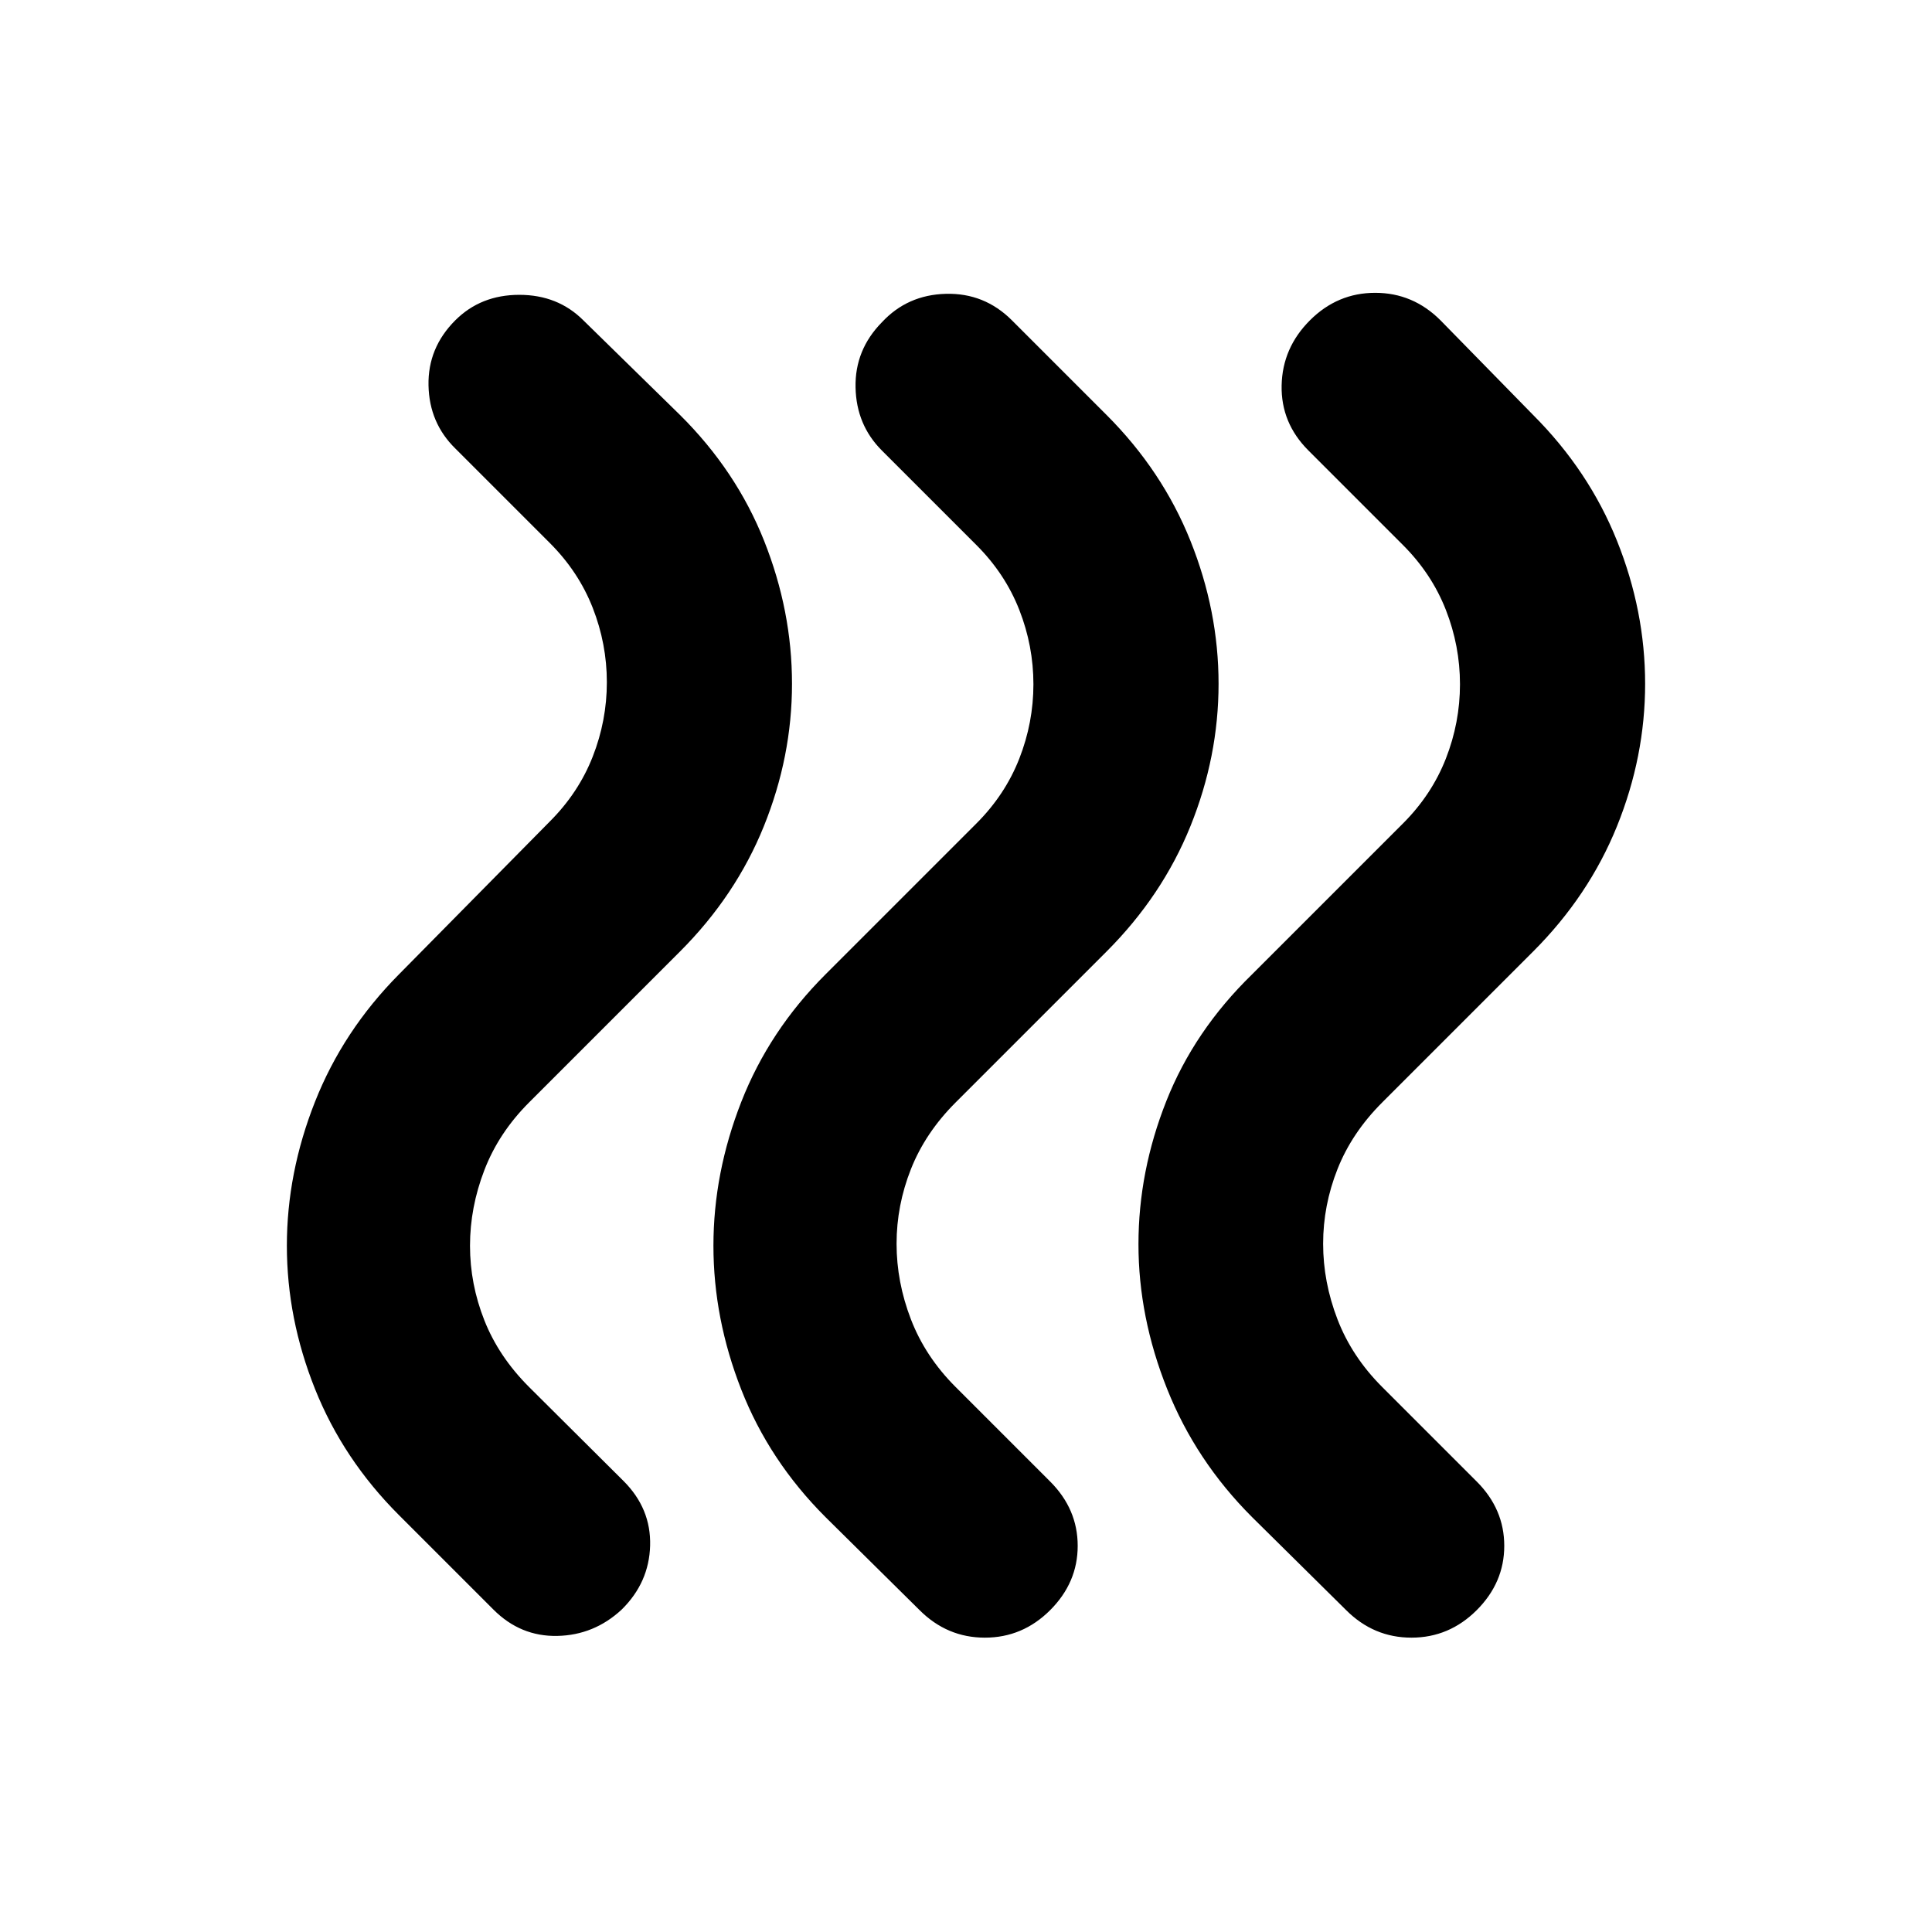 <svg xmlns="http://www.w3.org/2000/svg" height="24" viewBox="0 -960 960 960" width="24"><path d="M622.131-206.174q-27.957-27.956-42.196-63.674-14.239-35.717-14.239-71.913t13.859-71.152q13.858-34.957 42.576-62.913l75-75q14.282-14.283 21.304-32.207 7.022-17.924 7.022-36.967t-7.022-36.967q-7.022-17.924-21.304-32.207l-47-47q-13.674-13.674-13.294-32.326.381-18.652 14.054-32.326 13.674-13.674 32.446-13.674t32.446 13.674l46 47q27.717 27.717 41.696 62.554 13.978 34.837 13.978 71.033t-13.978 70.772q-13.979 34.576-41.696 62.293l-75 75q-15.043 15.044-22.185 33.087-7.141 18.044-7.141 37.087 0 19.043 7.141 37.587 7.142 18.543 22.185 33.587l47 47q13.674 13.674 13.674 31.946 0 18.271-13.674 31.945t-32.446 13.674q-18.772 0-32.446-13.674l-46.76-46.239Zm-211.957 0q-27.957-27.956-41.815-63.293Q354.5-304.804 354.5-341t13.859-71.533q13.858-35.337 41.815-63.293l75-75q14.282-14.283 21.304-32.207Q513.5-600.957 513.5-620t-7.022-36.967q-7.022-17.924-21.304-32.207l-47-47Q425.5-748.848 425.119-767.5q-.38-18.652 13.055-32.326Q450.848-813.5 470-814t32.826 13.174l47 47q27.718 27.717 41.696 62.554 13.978 34.837 13.978 71.033t-13.978 70.772q-13.978 34.576-41.696 62.293l-75 75q-15.043 15.044-22.185 33.087Q445.5-361.043 445.5-342q0 19.043 7.141 37.587 7.142 18.543 22.185 33.587l47 47Q535.5-210.152 535.5-191.88q0 18.271-13.674 31.945t-32.446 13.674q-18.771 0-32.445-13.674l-46.761-46.239Zm-211.957-1q-27.717-27.717-41.696-62.674-13.978-34.956-13.978-71.152t13.978-71.533q13.979-35.337 41.696-63.293l75-76q14.283-14.283 21.304-32.207 7.022-17.924 7.022-36.967t-7.022-36.967q-7.021-17.924-21.304-32.207l-47-47q-12.913-12.674-13.293-31.326-.381-18.652 13.293-32.326 12.674-12.674 31.826-12.674t31.826 12.674l48 47q27.957 27.717 41.816 62.554 13.858 34.837 13.858 71.033t-13.978 70.772q-13.978 34.576-41.696 62.293l-75 75q-15.043 15.044-22.184 33.587-7.142 18.544-7.142 37.587 0 19.043 7.142 37.087 7.141 18.043 22.184 33.087l47 46.761q13.674 13.674 13.174 32.065t-14.174 31.826q-13.674 12.674-31.945 13.055-18.272.38-31.707-13.055l-47-47Z"/></svg>
